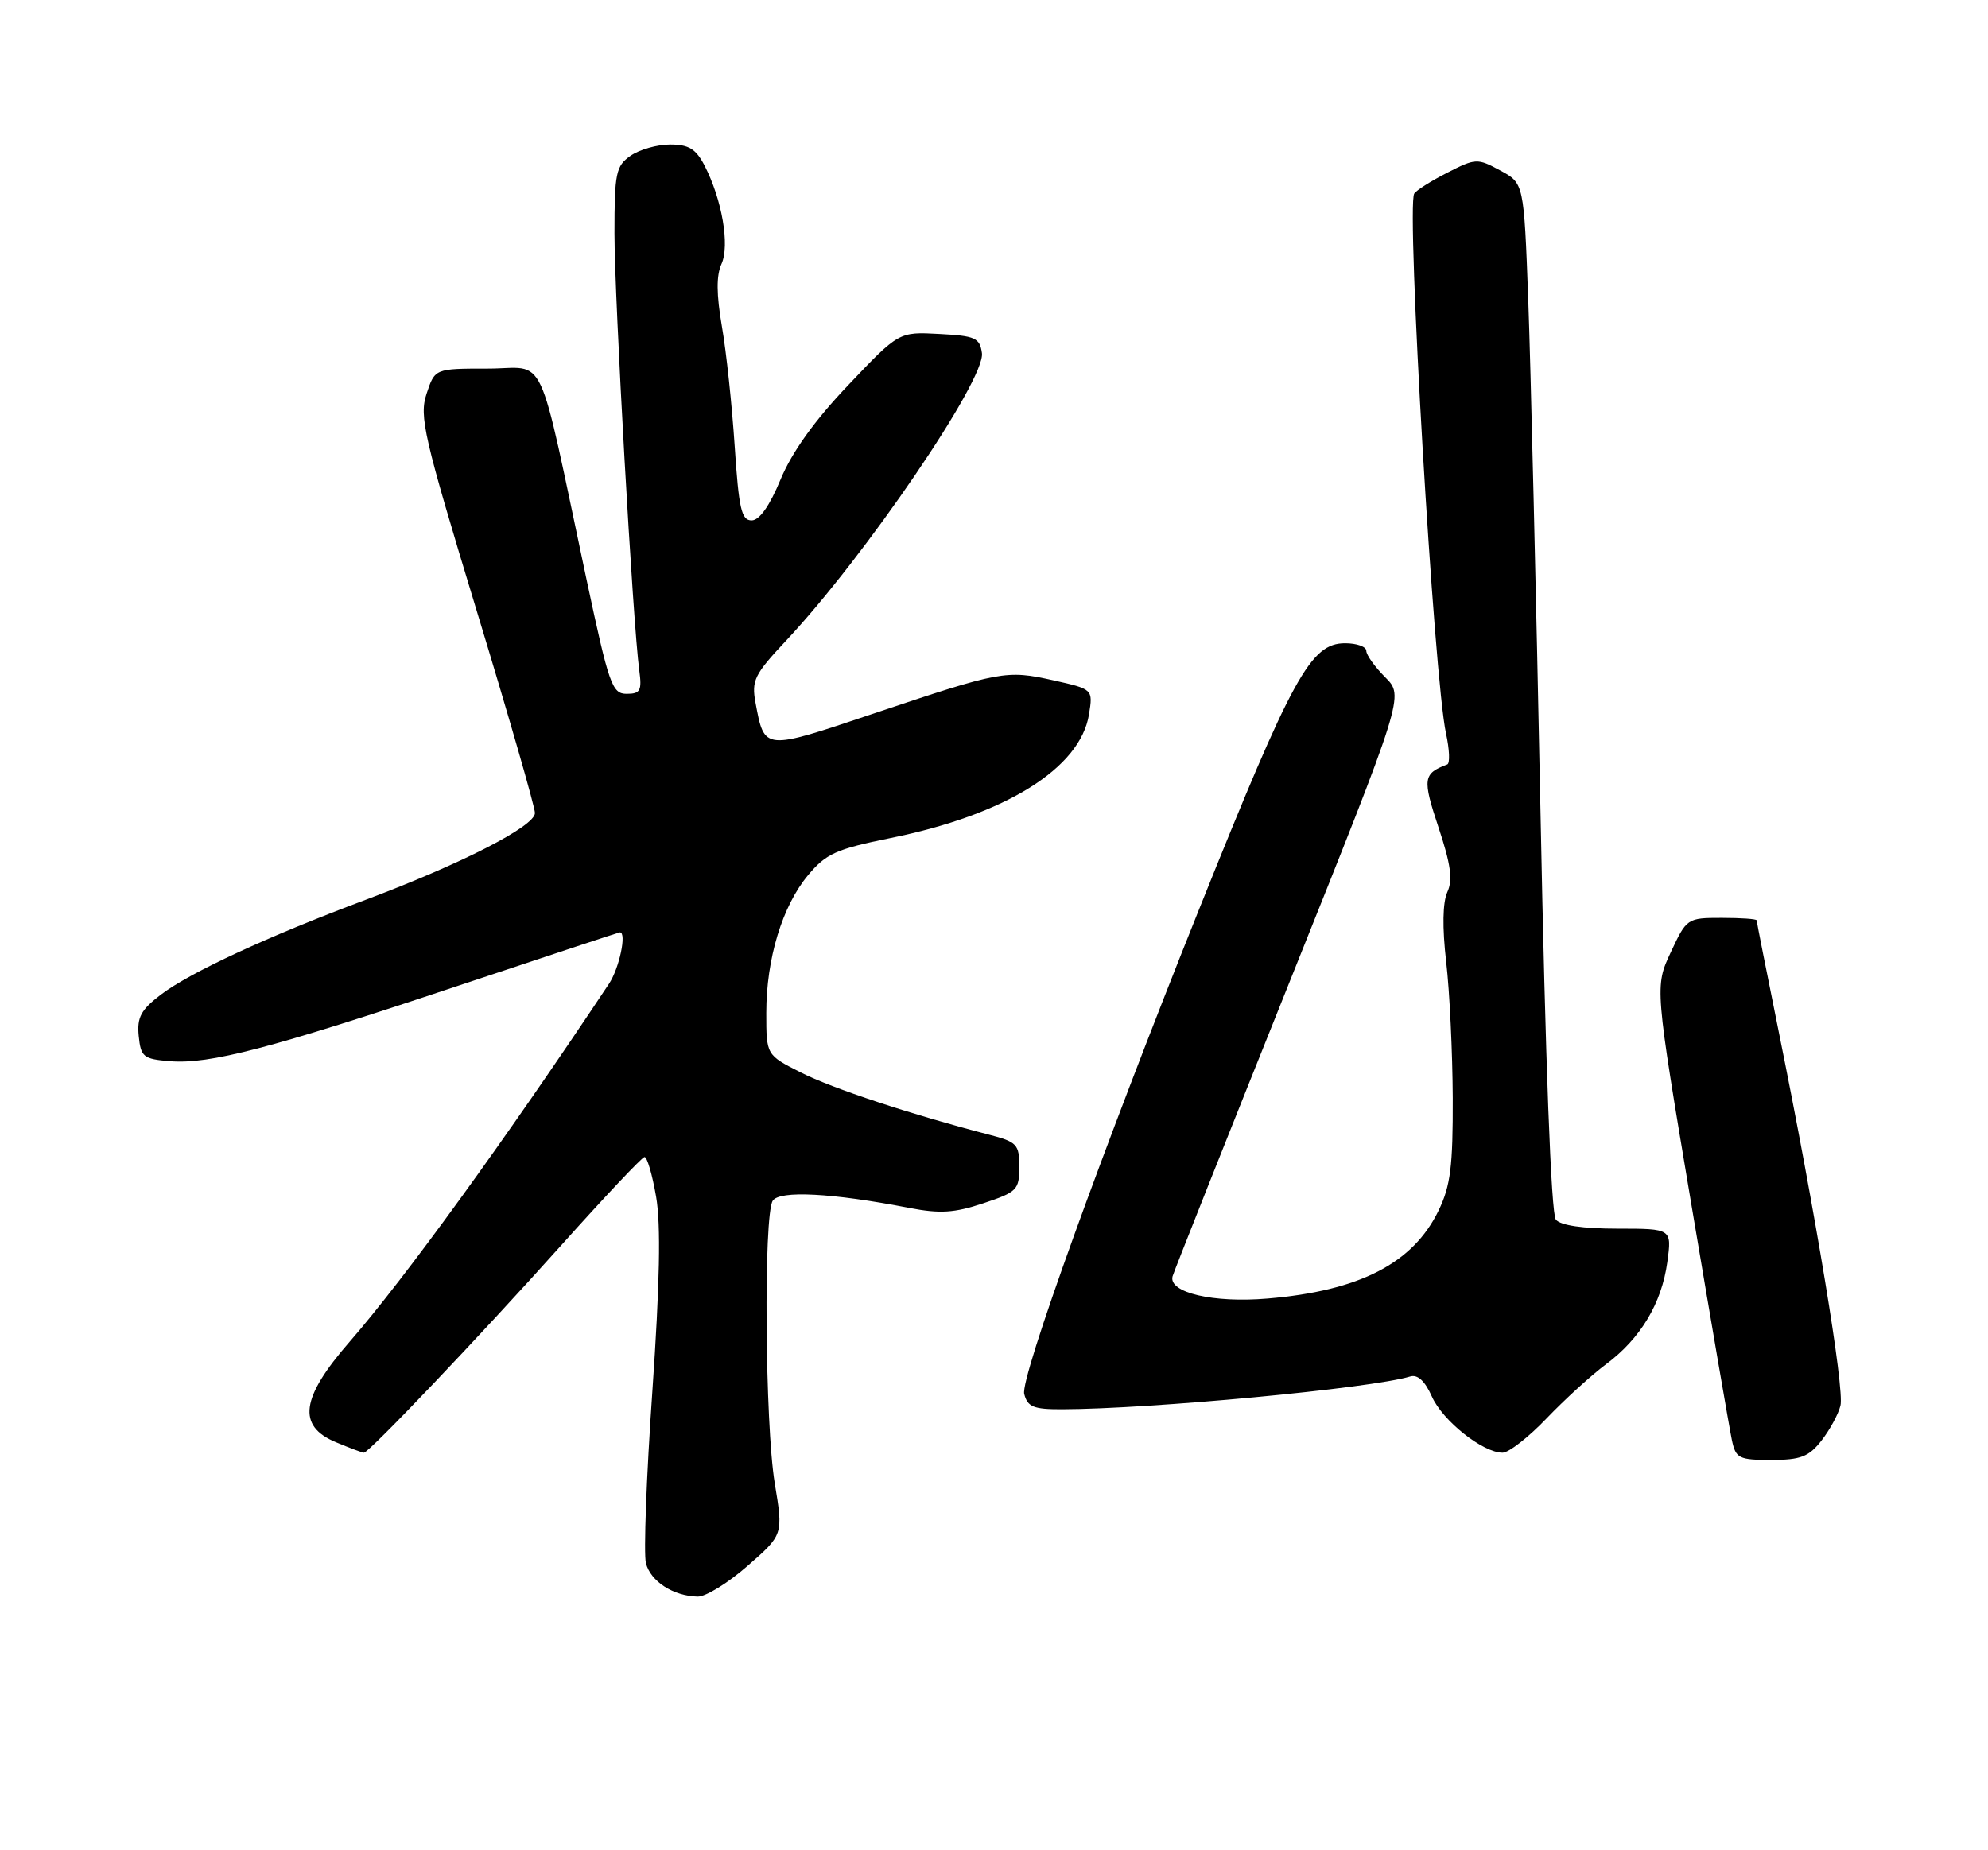 <?xml version="1.0" encoding="UTF-8" standalone="no"?>
<!DOCTYPE svg PUBLIC "-//W3C//DTD SVG 1.1//EN" "http://www.w3.org/Graphics/SVG/1.1/DTD/svg11.dtd" >
<svg xmlns="http://www.w3.org/2000/svg" xmlns:xlink="http://www.w3.org/1999/xlink" version="1.1" viewBox="0 0 275 256">
 <g >
 <path fill="currentColor"
d=" M 103.42 216.65 C 108.35 212.34 108.35 212.34 107.17 205.23 C 105.82 197.02 105.61 168.16 106.89 166.14 C 107.82 164.68 115.10 165.06 125.77 167.13 C 130.02 167.95 132.00 167.83 136.02 166.49 C 140.69 164.94 141.00 164.63 141.00 161.46 C 141.00 158.32 140.70 158.00 136.75 156.98 C 126.12 154.23 115.11 150.59 110.76 148.38 C 106.00 145.97 106.00 145.97 106.00 140.16 C 106.00 132.65 108.21 125.37 111.78 121.09 C 114.28 118.10 115.67 117.48 123.20 115.95 C 139.11 112.73 149.43 106.30 150.64 98.85 C 151.20 95.36 151.20 95.36 145.71 94.13 C 139.19 92.68 138.46 92.81 120.69 98.78 C 105.58 103.86 105.76 103.88 104.51 97.23 C 103.94 94.15 104.35 93.32 108.72 88.66 C 119.64 77.03 136.35 52.49 135.83 48.85 C 135.53 46.75 134.92 46.47 129.92 46.21 C 124.34 45.91 124.34 45.91 117.34 53.28 C 112.67 58.19 109.55 62.55 107.98 66.33 C 106.46 70.01 105.05 72.00 103.97 72.00 C 102.56 72.00 102.20 70.38 101.63 61.75 C 101.26 56.11 100.47 48.65 99.86 45.16 C 99.10 40.73 99.08 38.13 99.80 36.53 C 100.98 33.95 99.88 27.60 97.45 22.89 C 96.26 20.60 95.27 20.00 92.70 20.00 C 90.91 20.00 88.44 20.70 87.22 21.56 C 85.20 22.97 85.00 23.94 85.00 32.29 C 85.00 41.31 87.56 86.38 88.43 92.75 C 88.81 95.56 88.58 96.00 86.69 96.00 C 84.67 96.00 84.24 94.75 81.15 80.25 C 74.18 47.53 75.80 51.00 67.47 51.00 C 60.16 51.00 60.16 51.00 59.01 54.47 C 57.97 57.62 58.58 60.29 65.93 84.47 C 70.37 99.06 74.00 111.67 74.00 112.49 C 74.00 114.32 63.80 119.54 50.52 124.52 C 37.00 129.58 26.27 134.56 22.24 137.63 C 19.49 139.73 18.94 140.76 19.19 143.34 C 19.48 146.24 19.83 146.53 23.50 146.83 C 29.00 147.27 37.35 145.09 63.26 136.43 C 75.49 132.35 85.61 129.00 85.75 129.00 C 86.72 129.00 85.67 133.98 84.24 136.12 C 69.94 157.64 56.04 176.83 48.36 185.65 C 41.60 193.41 41.07 197.30 46.47 199.55 C 48.38 200.35 50.12 201.00 50.34 201.00 C 51.04 201.00 66.30 184.96 77.60 172.34 C 83.60 165.64 88.79 160.13 89.15 160.09 C 89.51 160.04 90.23 162.51 90.76 165.58 C 91.43 169.47 91.27 177.61 90.24 192.51 C 89.42 204.26 89.02 214.96 89.35 216.28 C 89.99 218.80 93.13 220.83 96.50 220.91 C 97.60 220.94 100.72 219.02 103.42 216.65 Z  M 251.95 199.34 C 253.10 197.87 254.29 195.69 254.59 194.49 C 255.17 192.20 251.15 167.89 246.02 142.59 C 244.36 134.40 243.00 127.53 243.00 127.34 C 243.00 127.15 240.83 127.00 238.17 127.00 C 233.39 127.00 233.32 127.05 231.12 131.75 C 228.90 136.50 228.90 136.50 233.94 166.50 C 236.72 183.00 239.25 197.74 239.57 199.25 C 240.11 201.79 240.53 202.00 245.01 202.00 C 249.07 202.00 250.20 201.57 251.95 199.34 Z  M 213.95 196.24 C 216.45 193.63 220.14 190.26 222.16 188.76 C 226.94 185.20 229.85 180.35 230.64 174.63 C 231.27 170.00 231.27 170.00 223.76 170.00 C 218.96 170.00 215.87 169.55 215.22 168.75 C 214.57 167.97 213.78 146.98 213.10 112.50 C 212.49 82.25 211.73 50.27 211.40 41.42 C 210.80 25.35 210.80 25.35 207.53 23.59 C 204.37 21.88 204.13 21.89 200.20 23.90 C 197.96 25.04 195.91 26.34 195.63 26.79 C 194.52 28.59 198.37 93.96 200.03 101.50 C 200.51 103.70 200.59 105.62 200.20 105.77 C 196.85 107.04 196.75 107.74 198.99 114.48 C 200.69 119.59 200.99 121.74 200.21 123.43 C 199.56 124.87 199.50 128.32 200.05 133.08 C 200.53 137.16 200.93 145.65 200.96 151.93 C 200.99 161.38 200.65 164.09 199.00 167.49 C 195.47 174.79 188.08 178.60 175.34 179.67 C 167.85 180.31 161.61 178.85 162.20 176.60 C 162.37 175.98 169.64 157.67 178.37 135.90 C 194.23 96.32 194.23 96.32 191.62 93.71 C 190.18 92.27 189.00 90.62 189.00 90.05 C 189.00 89.47 187.68 89.00 186.07 89.00 C 181.30 89.00 178.83 93.50 165.93 125.66 C 152.41 159.38 141.11 190.69 141.68 192.87 C 142.14 194.66 142.97 195.00 146.87 194.99 C 159.17 194.96 189.62 192.10 195.07 190.45 C 196.11 190.14 197.11 191.07 198.07 193.22 C 199.55 196.57 205.12 201.00 207.85 201.00 C 208.70 201.00 211.45 198.86 213.95 196.24 Z "/>
</g>
</svg>